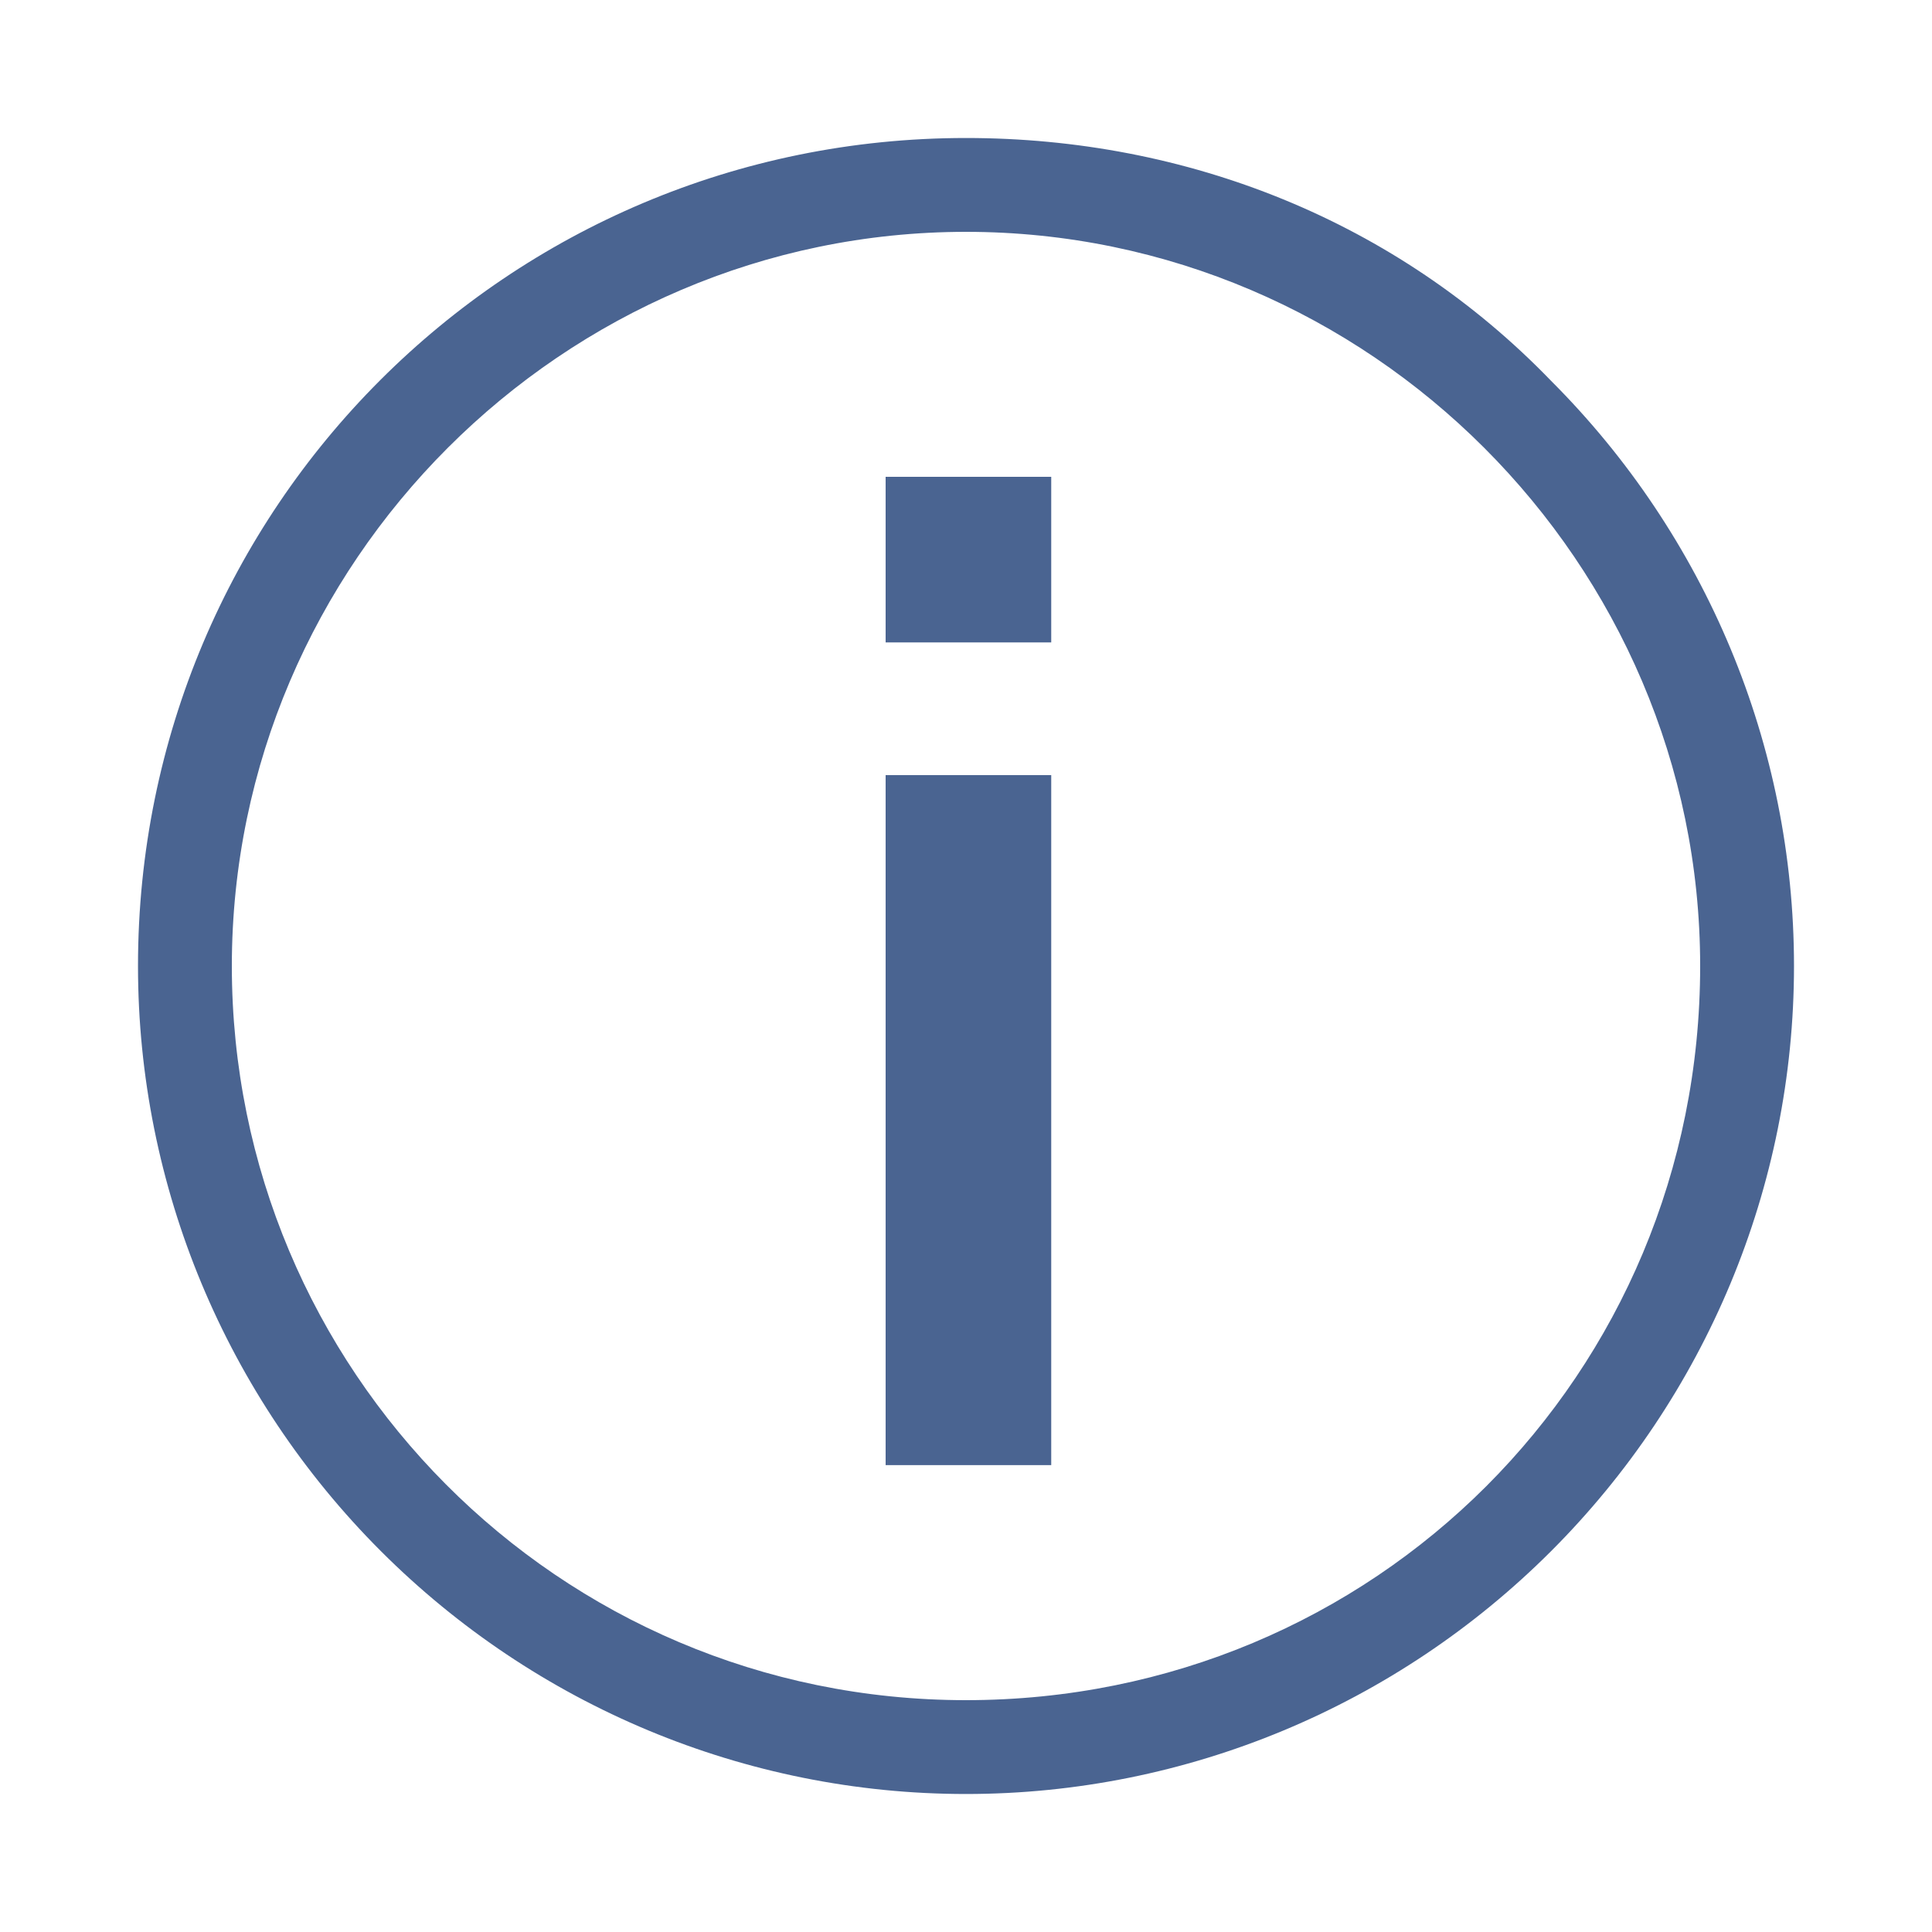 <svg xmlns="http://www.w3.org/2000/svg" xmlns:xlink="http://www.w3.org/1999/xlink" version="1.1" id="icon_about" x="0px" y="0px" width="35px" height="35px" viewBox="0 0 35 35" style="enable-background:new 0 0 35 35;" xml:space="preserve">
<style type="text/css">
	.st0{fill:#4A6491;}
</style>
<path id="路径_1" class="st0" d="M28.1,6.9C25.3,4,21.5,2.5,17.5,2.5c-8.3,0-15,6.7-15,15c0,4,1.6,7.8,4.4,10.6  c2.8,2.8,6.6,4.4,10.6,4.4c4,0,7.8-1.6,10.6-4.4c2.8-2.8,4.4-6.6,4.4-10.6C32.5,13.5,30.9,9.7,28.1,6.9z M17.5,30.8  c-7.4,0-13.3-6-13.3-13.3s6-13.3,13.3-13.3s13.3,6,13.3,13.3C30.8,24.9,24.9,30.8,17.5,30.8z"/>
<g id="组_2" transform="translate(13.544 11.542)">
	<g id="组_1">
		<rect id="矩形_1" x="2.5" y="2.5" class="st0" width="3" height="12.5"/>
	</g>
</g>
<g id="组_4" transform="translate(13.544 6.138)">
	<g id="组_3">
		<rect id="矩形_2" x="2.5" y="2.5" class="st0" width="3" height="3"/>
	</g>
</g>
</svg>